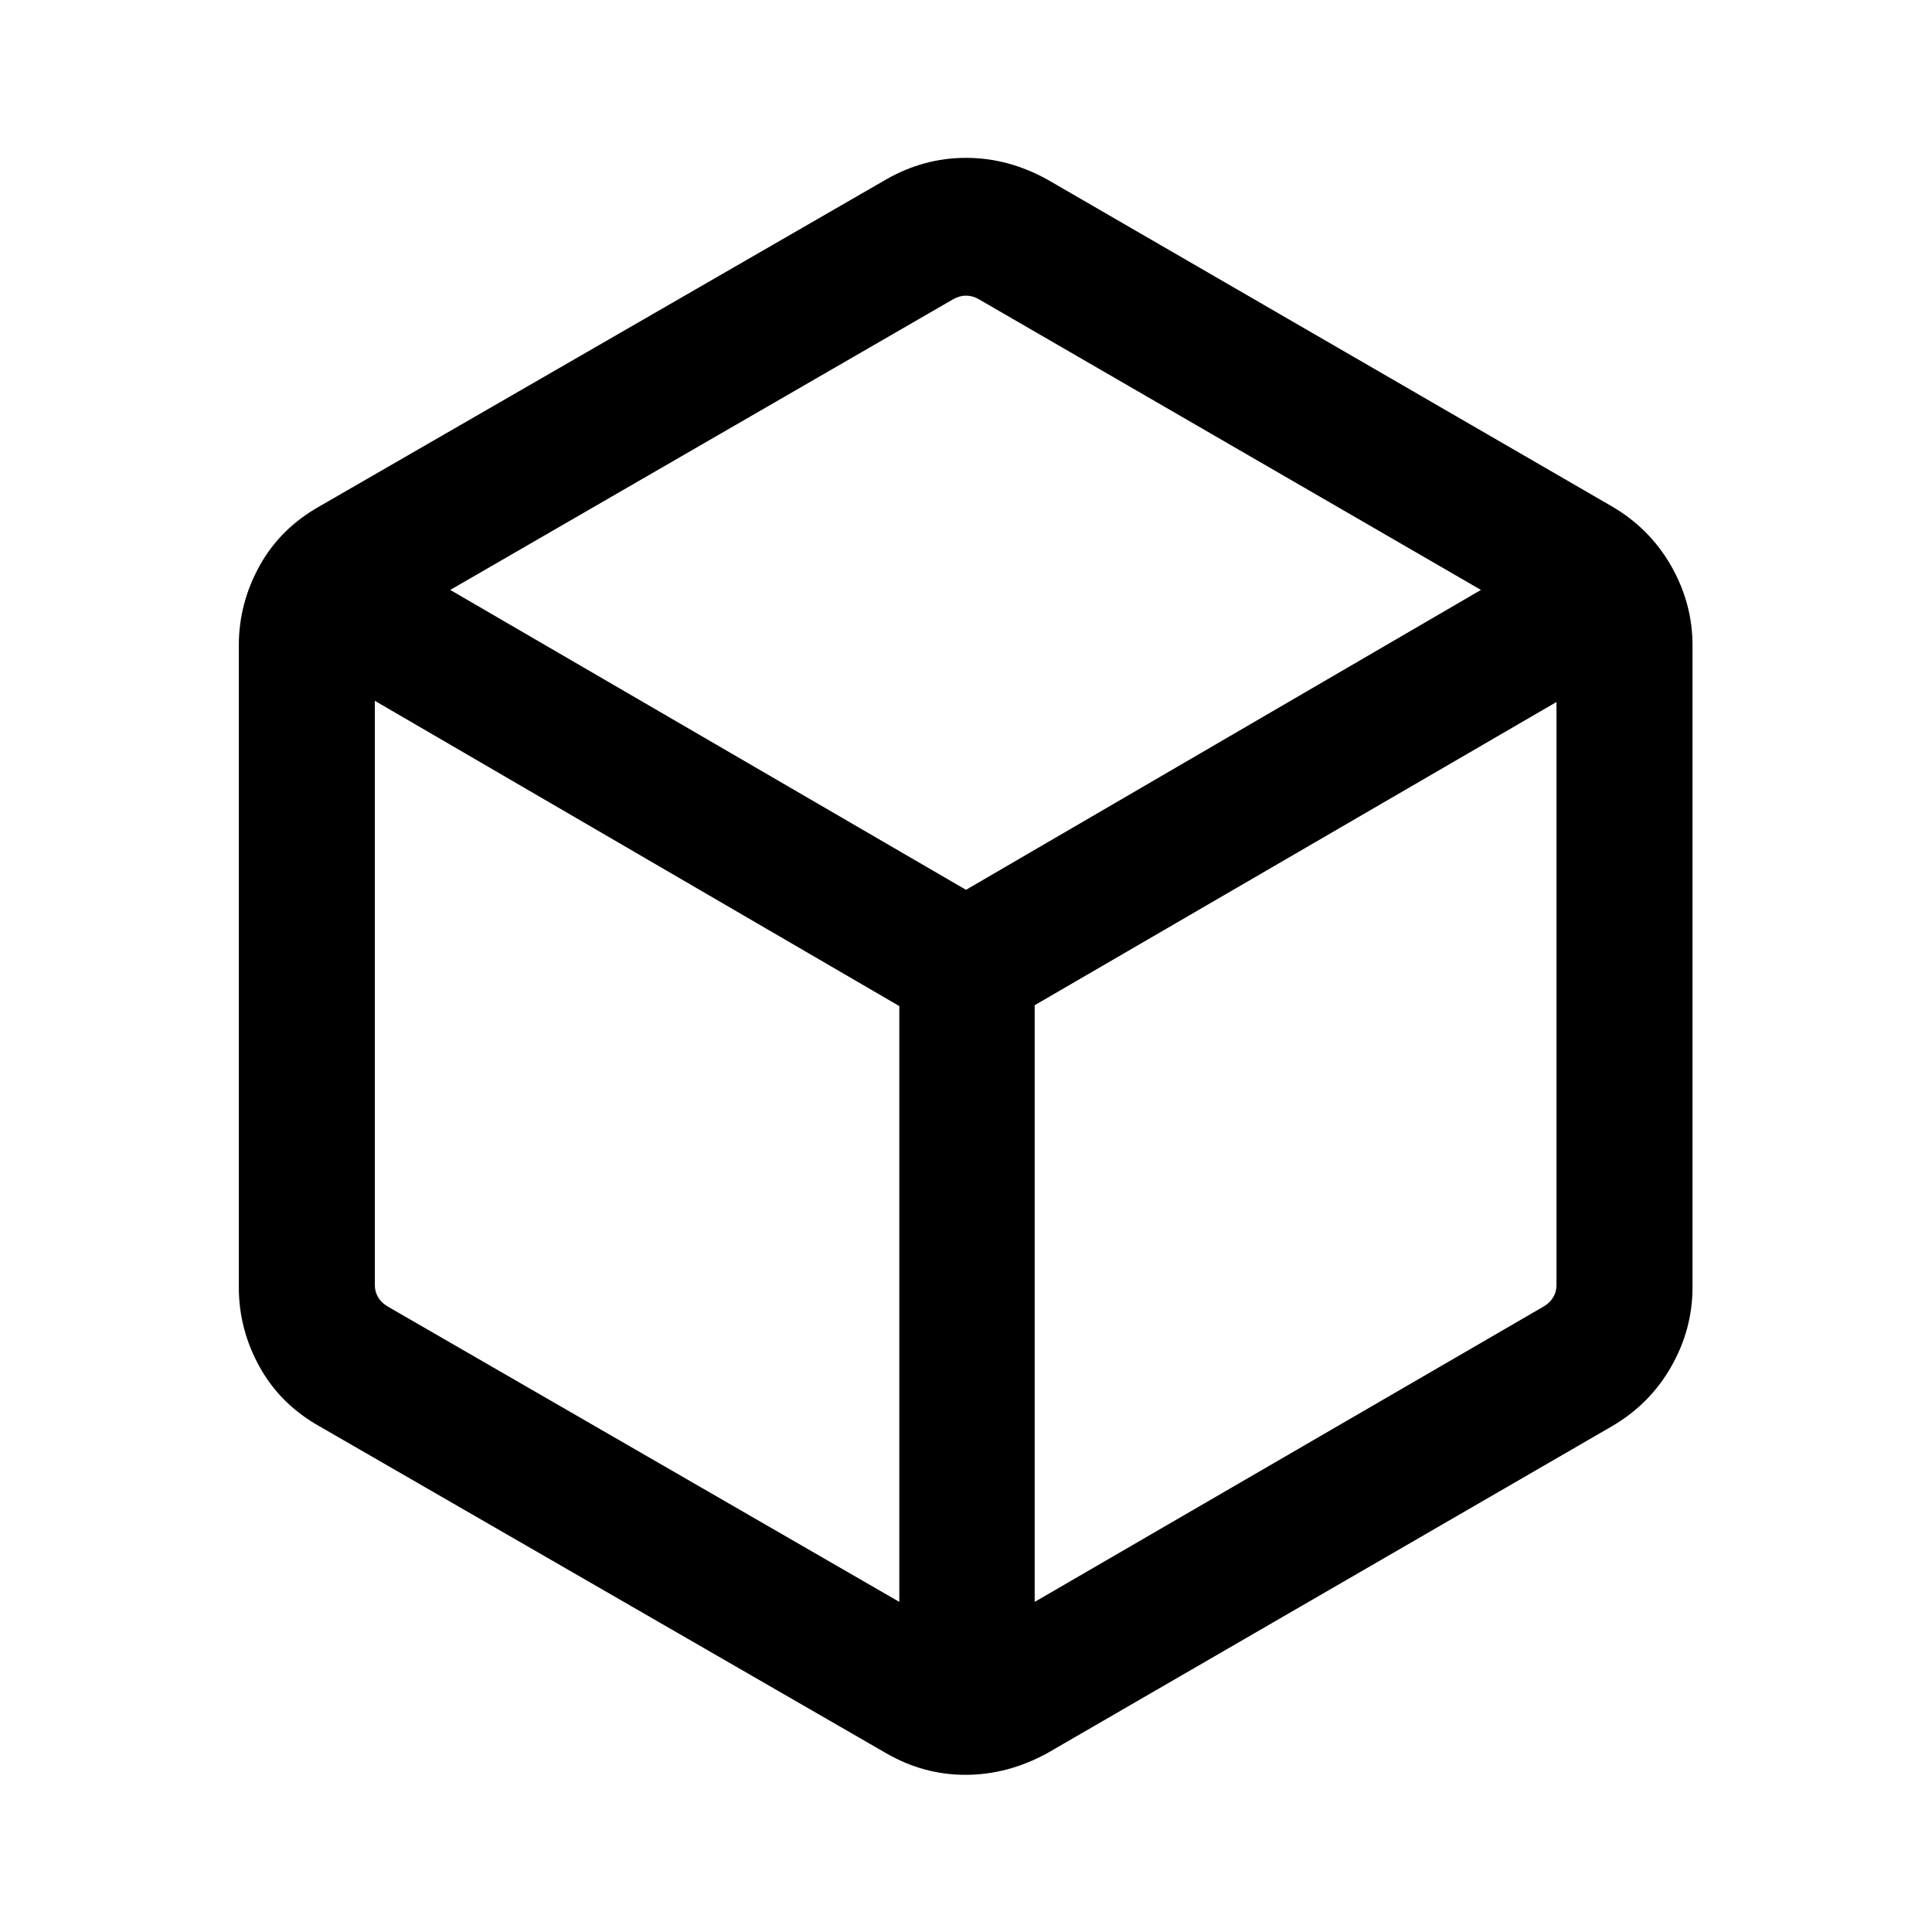 <svg xmlns="http://www.w3.org/2000/svg" height="40" viewBox="0 -960 960 960" width="40"><path d="M446.87-164.03v-296.05L186.26-611.77v290.45q0 3.08 1.54 5.77 1.53 2.69 4.61 4.61l254.46 146.91Zm67.26 0 253.13-146.91q3.07-1.92 4.61-4.61 1.54-2.69 1.54-5.77v-289.86L514.13-460.51v296.48ZM480-517.85l255.87-149.02-249.72-144.57q-3.07-1.66-6.15-1.66-3.08 0-6.15 1.66L223.72-666.87 480-517.85ZM158.95-251.16q-19.6-10.97-29.94-29.62-10.34-18.64-10.34-39.58v-318.95q0-20.93 10.34-39.58t29.94-29.62l281.44-162.36q18.7-10.69 39.58-10.69t40.31 10.69l280.44 162.36q18.93 10.97 29.61 29.62Q841-660.24 841-639.31v318.95q0 20.94-10.67 39.58-10.68 18.65-29.61 29.62L520.28-88.8q-19.65 10.7-40.53 10.7-20.88 0-39.36-10.7L158.95-251.16ZM480-480Z"/></svg>